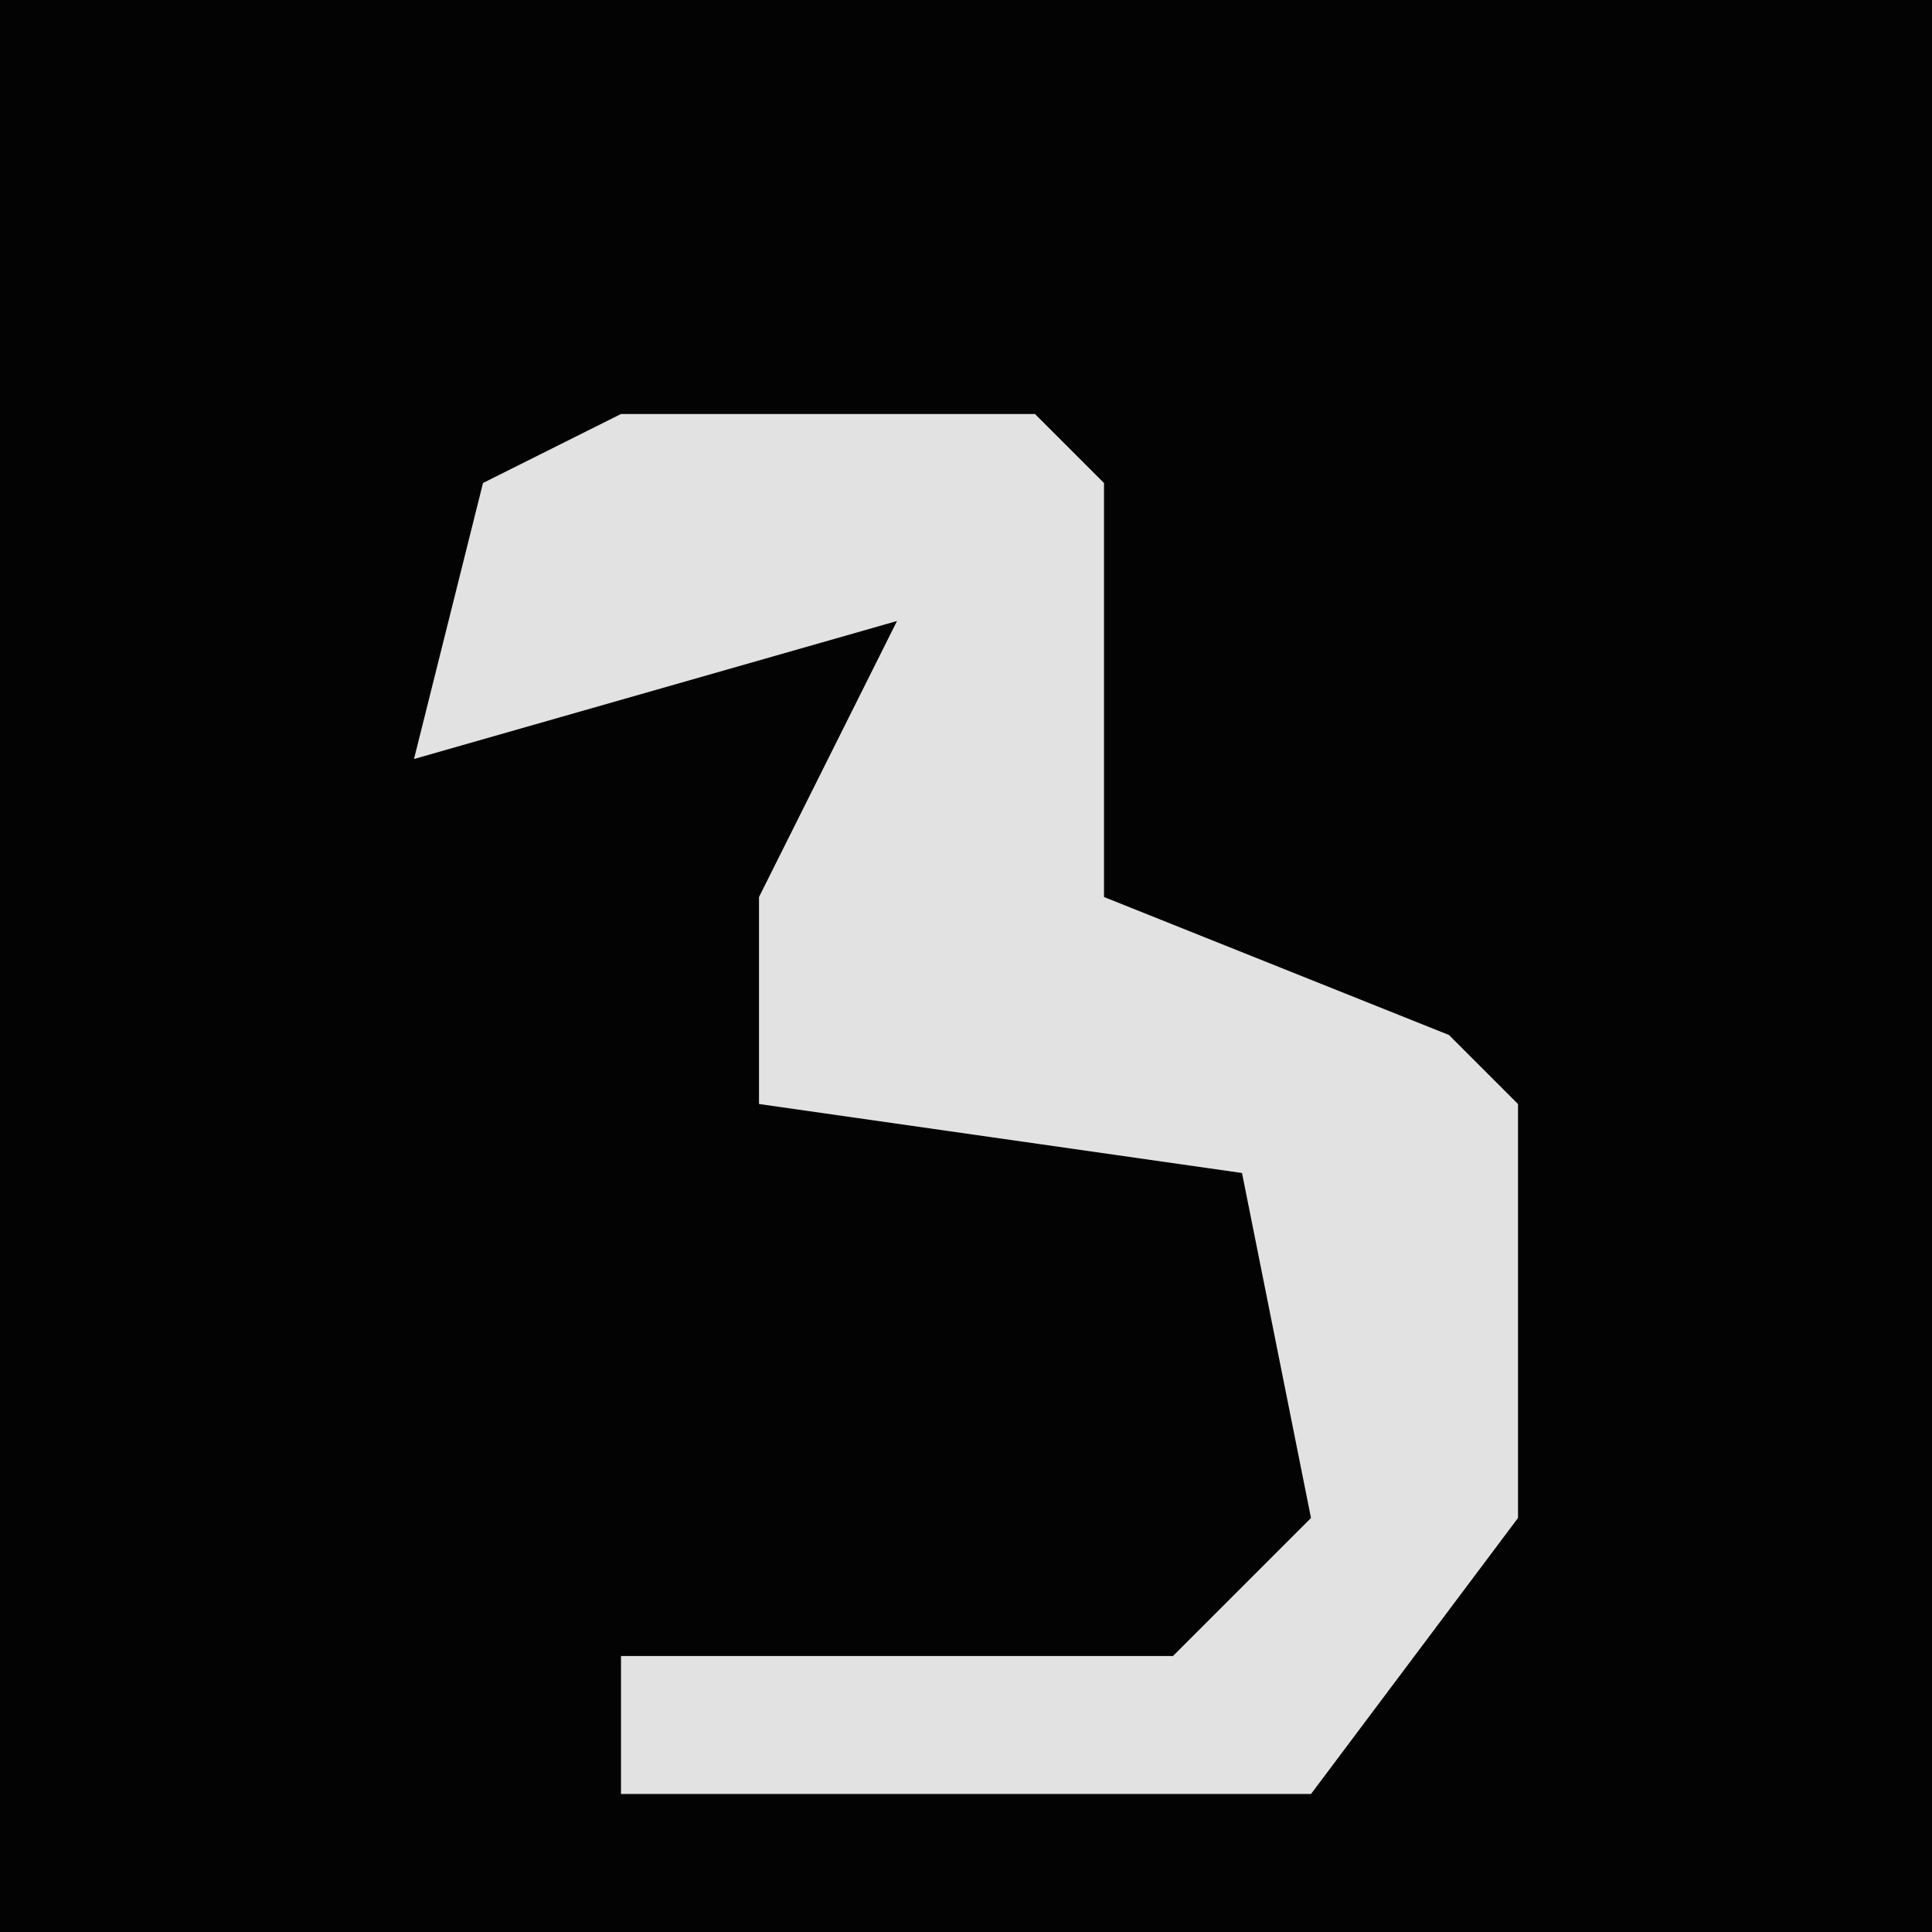 <?xml version="1.0" encoding="UTF-8"?>
<svg version="1.1" xmlns="http://www.w3.org/2000/svg" width="28" height="28">
<path d="M0,0 L28,0 L28,28 L0,28 Z " fill="#030303" transform="translate(0,0)"/>
<path d="M0,0 L6,0 L7,1 L7,7 L12,9 L13,10 L13,16 L10,20 L0,20 L0,18 L8,18 L10,16 L9,11 L2,10 L2,7 L4,3 L-3,5 L-2,1 Z " fill="#E2E2E2" transform="translate(9,6)"/>
</svg>
